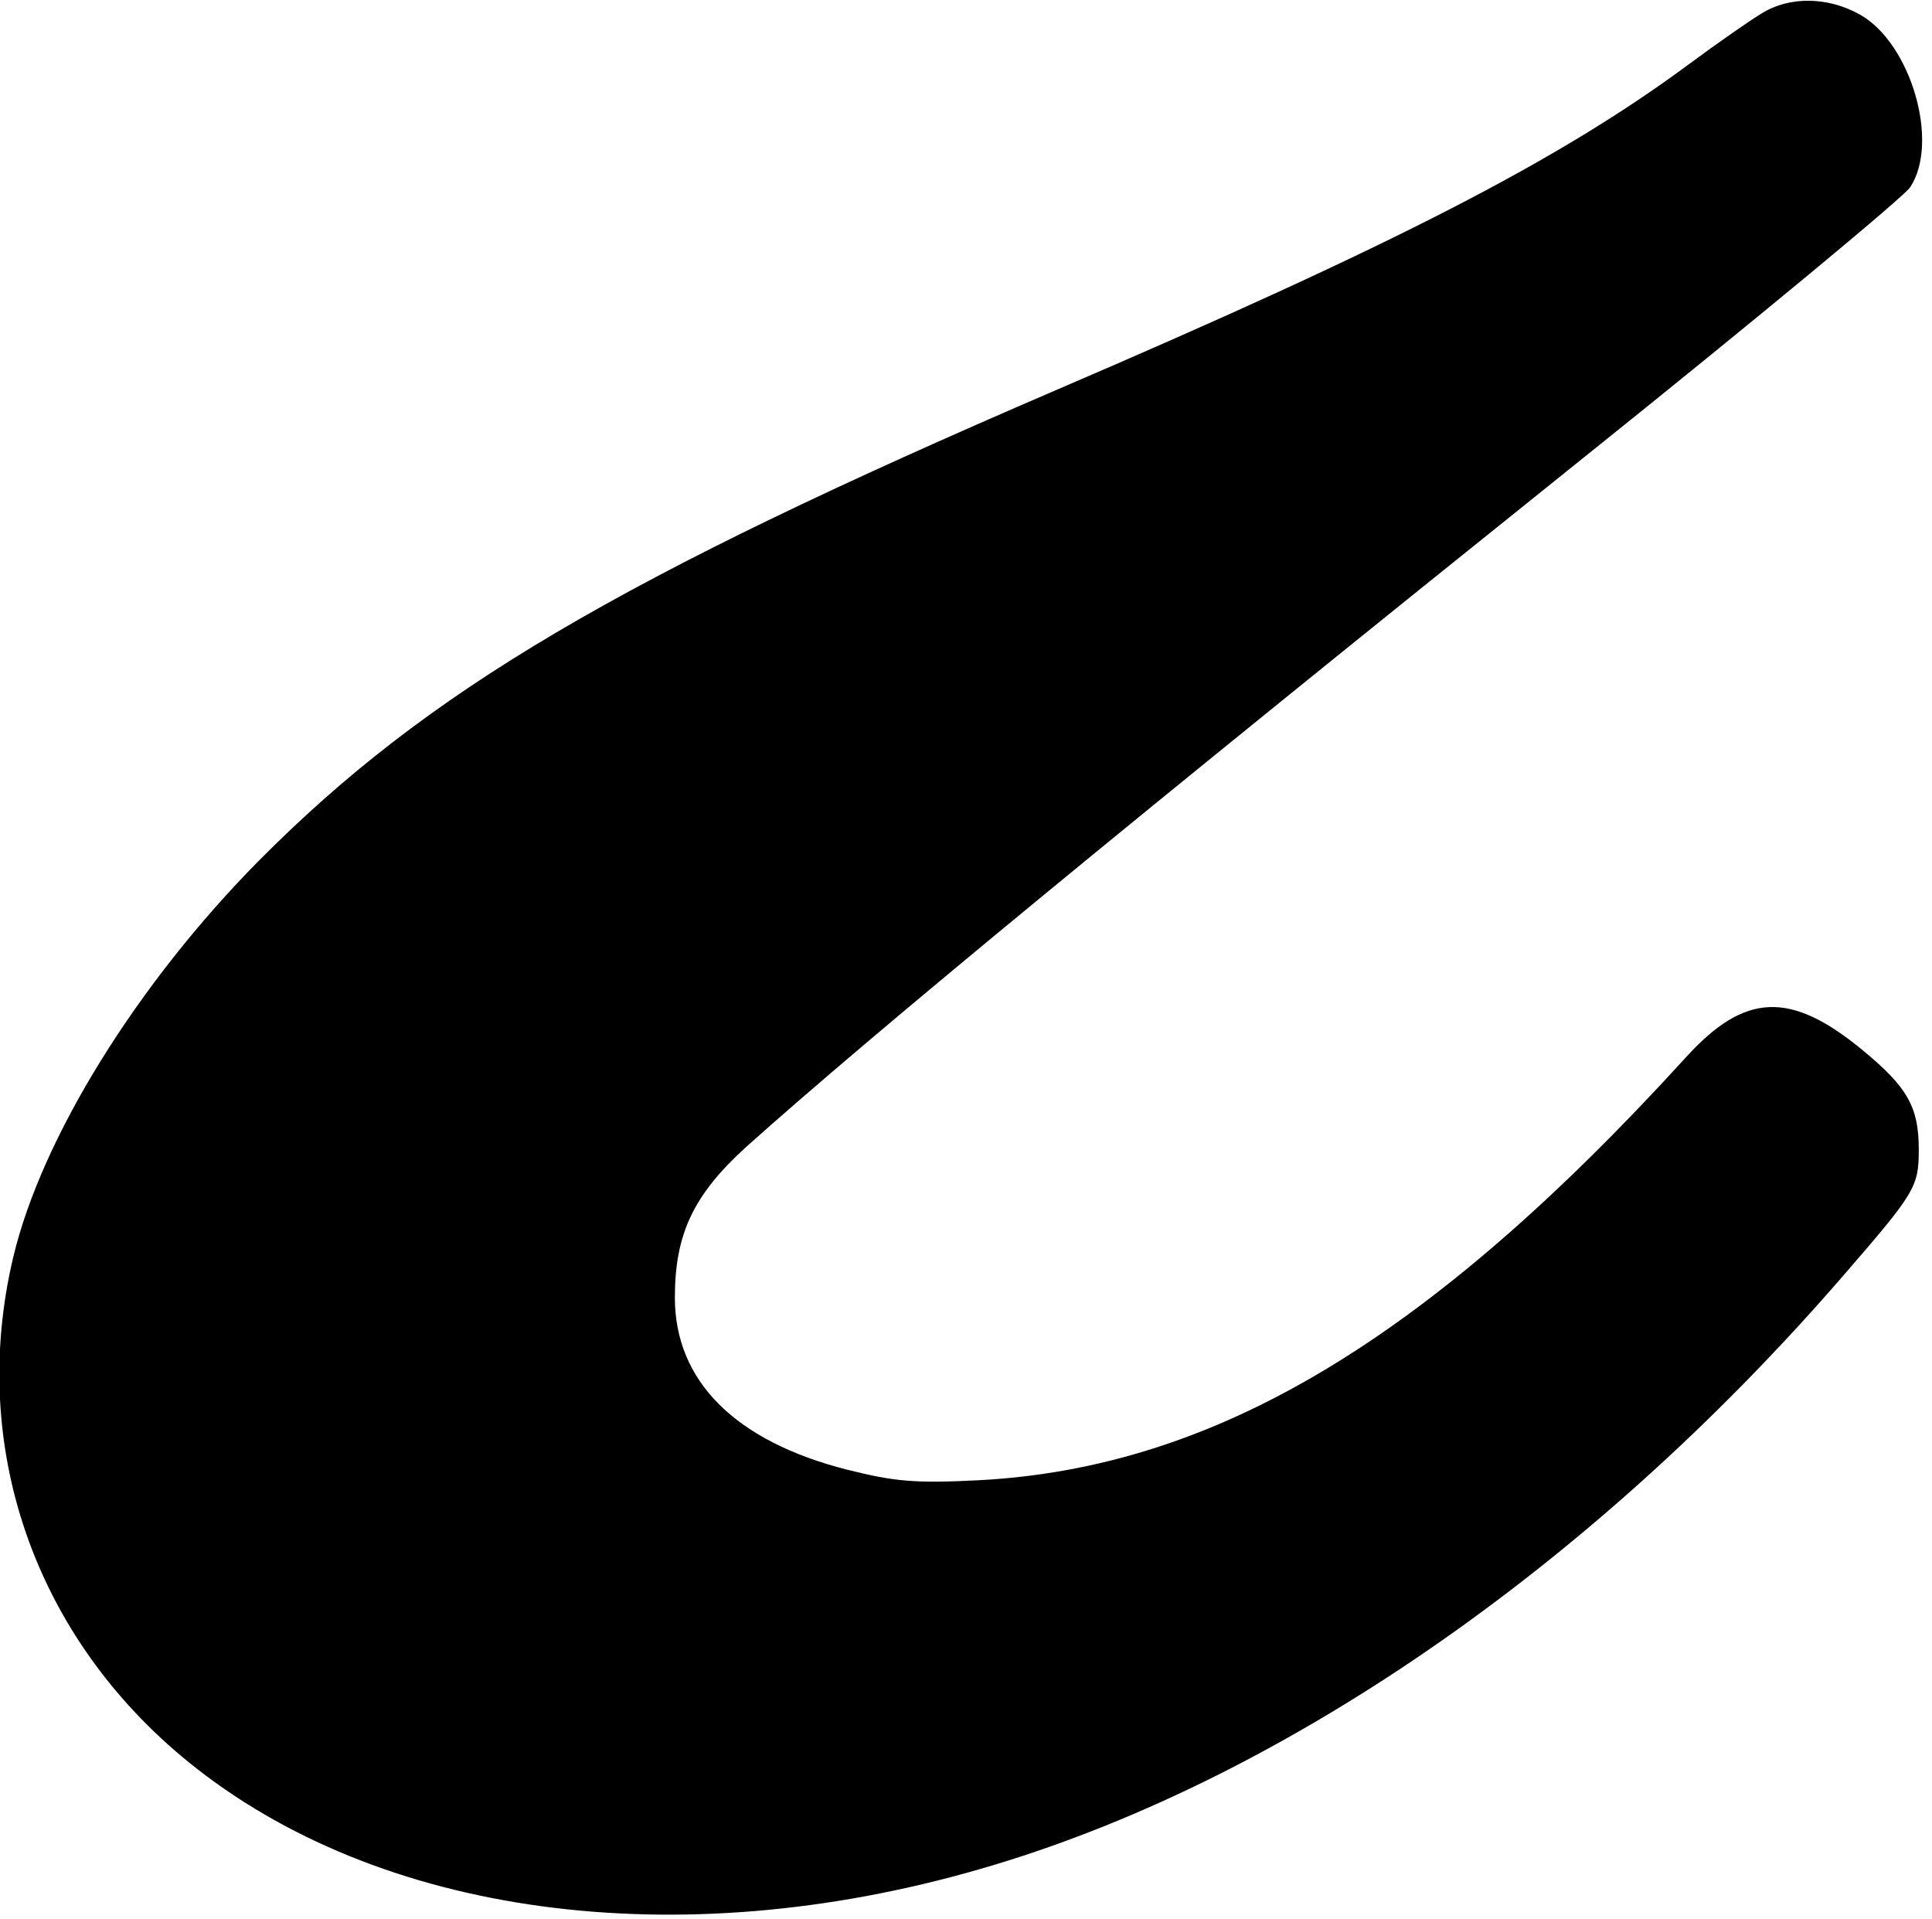 <?xml version="1.0" standalone="no"?>
<!DOCTYPE svg PUBLIC "-//W3C//DTD SVG 20010904//EN"
 "http://www.w3.org/TR/2001/REC-SVG-20010904/DTD/svg10.dtd">
<svg version="1.0" xmlns="http://www.w3.org/2000/svg"
 width="292pt" height="290pt" viewBox="0 0 292 290"
 preserveAspectRatio="xMidYMid meet">
<g transform="translate(0,290) scale(0.1,-0.1)"
fill="#000000" stroke="none">
<path d="M2663 2880 c-17 -10 -67 -45 -109 -76 -197 -146 -444 -273 -959 -494
-660 -284 -949 -454 -1204 -711 -183 -185 -328 -418 -371 -599 -68 -286 32
-574 265 -763 287 -233 738 -294 1195 -162 449 129 921 453 1304 895 111 128
116 136 116 193 0 64 -17 94 -85 150 -109 90 -178 87 -267 -11 -390 -428 -712
-620 -1068 -639 -98 -5 -128 -2 -200 16 -169 43 -260 134 -260 260 0 96 28
155 107 227 192 172 584 495 1266 1042 262 210 485 395 494 409 45 68 1 218
-76 261 -48 27 -106 28 -148 2z"/>
</g>
</svg>
